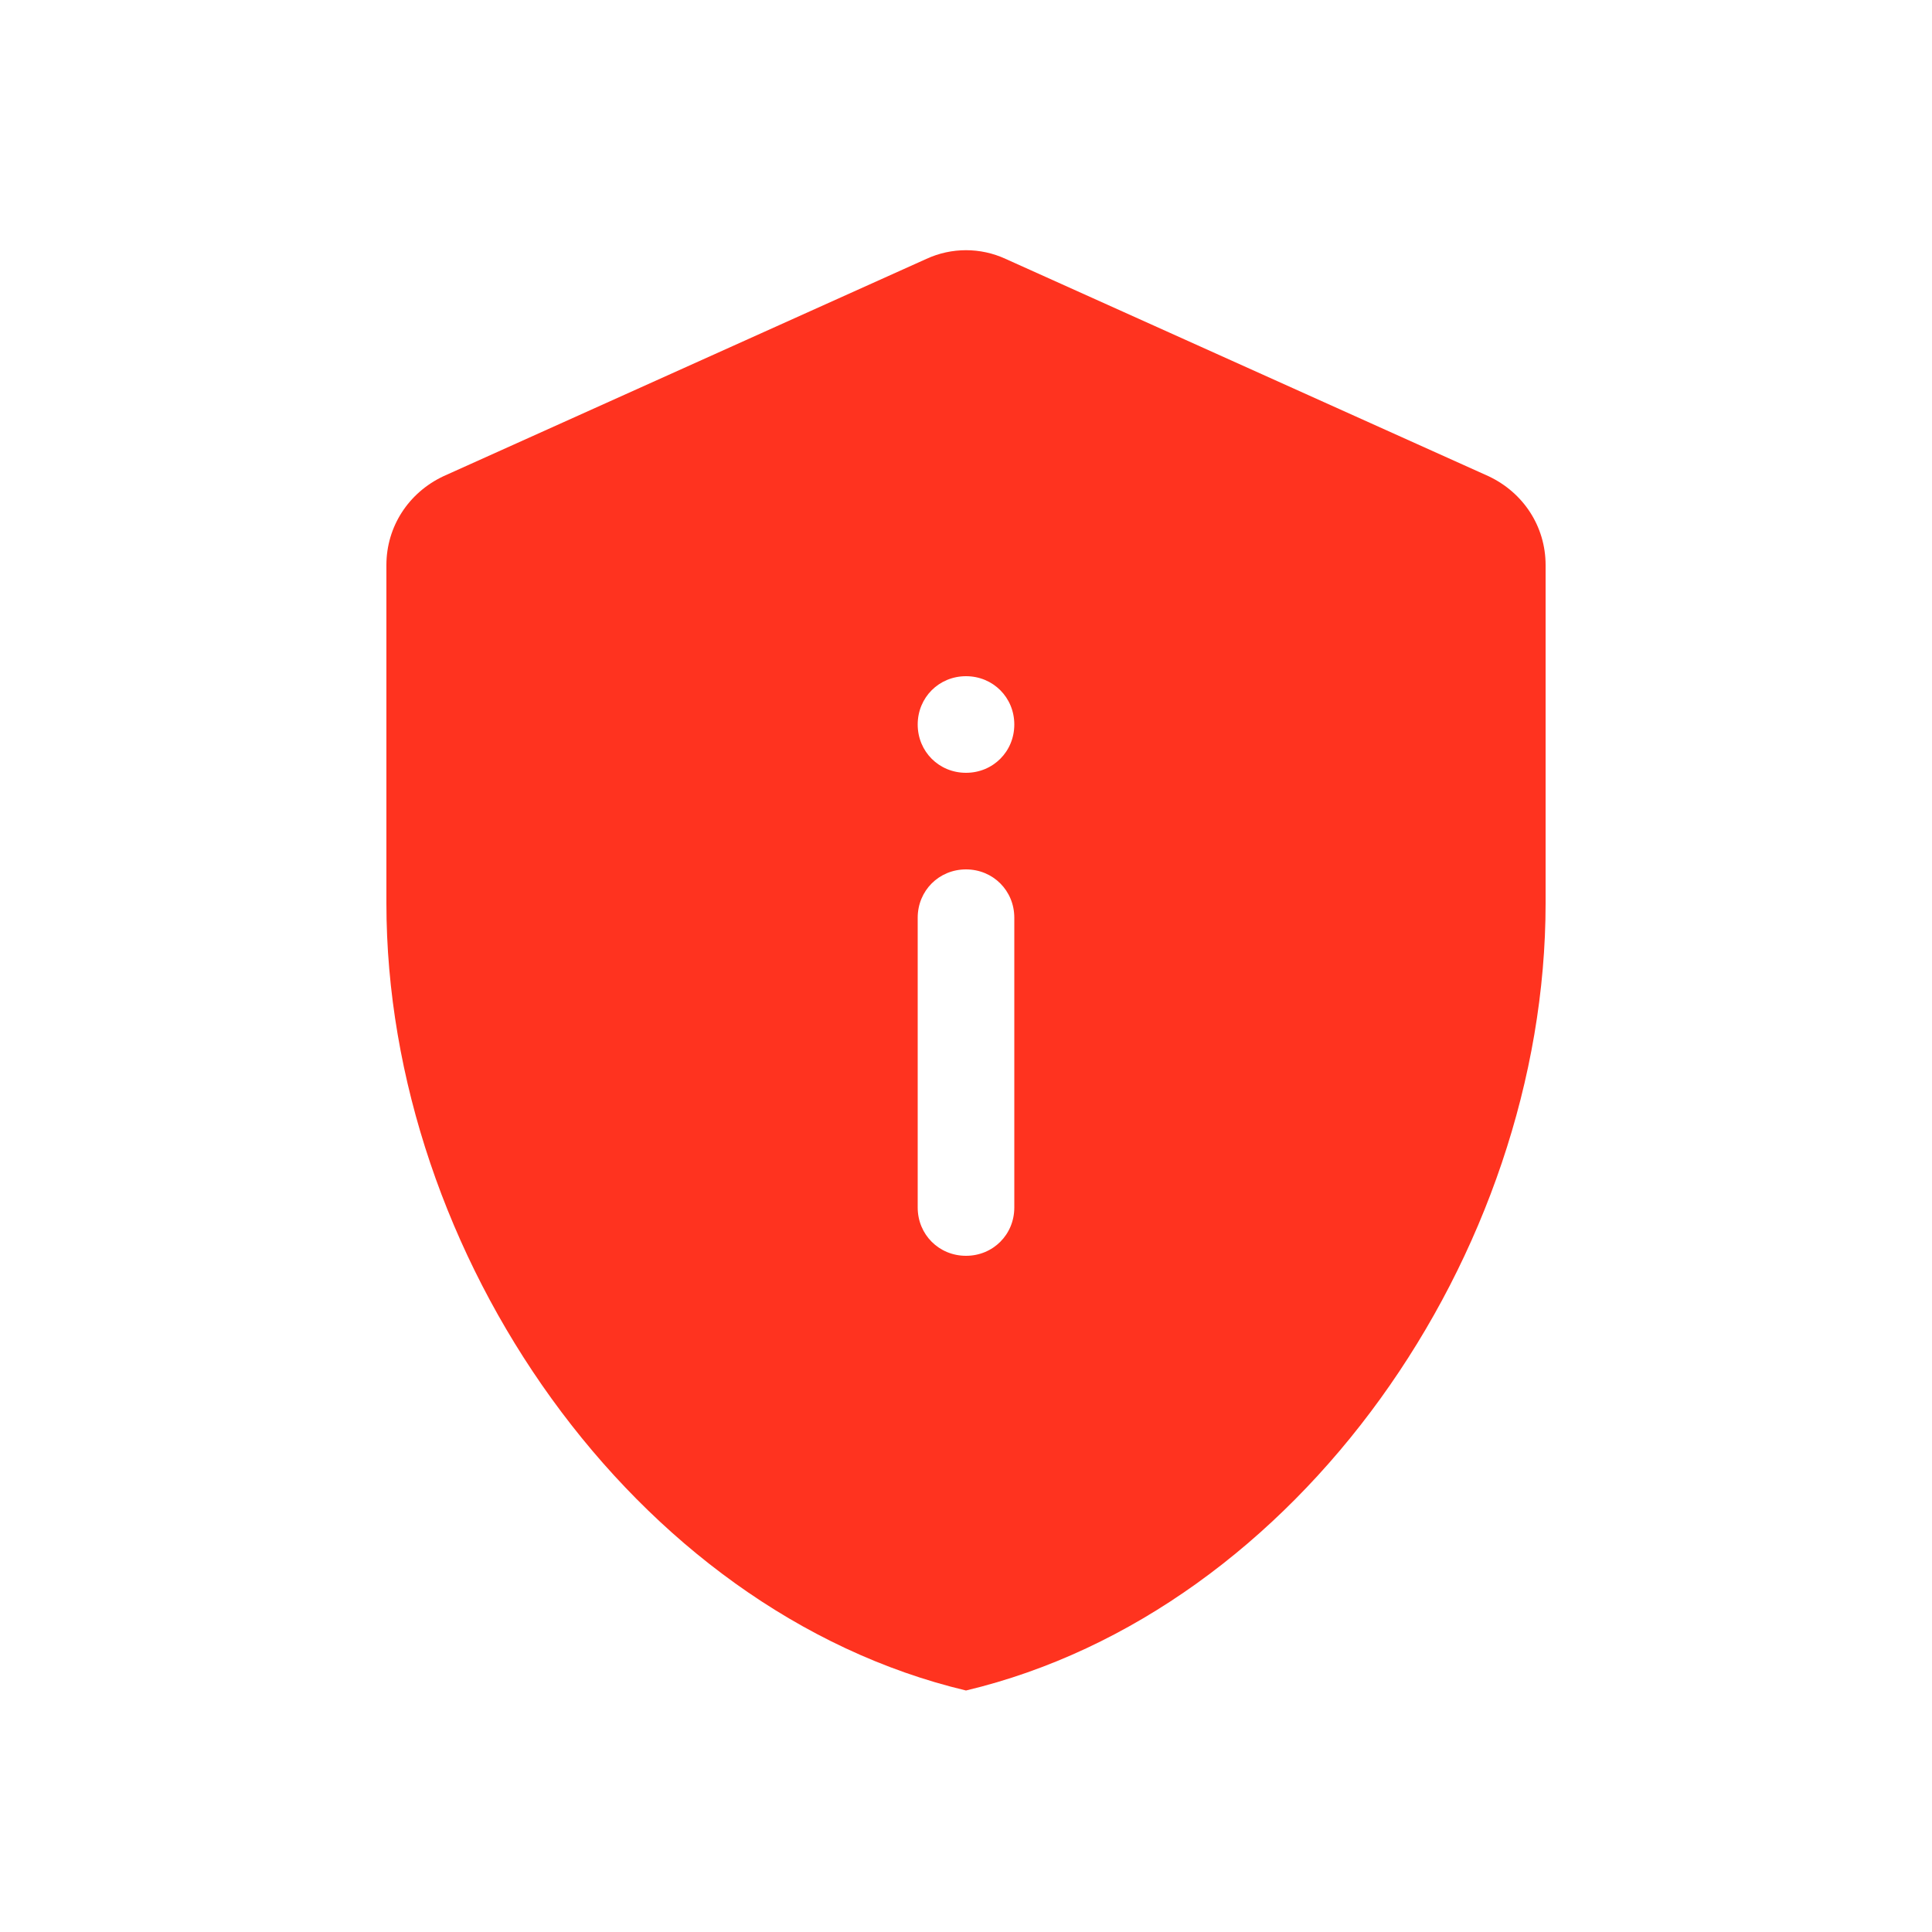 <svg fill="#FF331F" xmlns="http://www.w3.org/2000/svg" enable-background="new 0 0 20 20" height="20" viewBox="0 0 20 20" width="20"><g><rect fill="none" height="20" width="20" x="0" y="0"/><path d="M15.41,4.93l-5-2.25c-0.26-0.12-0.56-0.12-0.82,0l-5,2.25C4.23,5.1,4,5.45,4,5.85v3.5c0,3.63,2.56,7.33,6,8.15 c3.44-0.82,6-4.52,6-8.15v-3.5C16,5.45,15.77,5.1,15.41,4.93z M10.5,12.5c0,0.28-0.22,0.5-0.5,0.5s-0.5-0.22-0.5-0.5v-3 C9.5,9.22,9.72,9,10,9s0.5,0.22,0.5,0.5V12.5z M10,8C9.72,8,9.5,7.78,9.5,7.5S9.72,7,10,7s0.5,0.22,0.5,0.5S10.28,8,10,8z"/></g></svg>